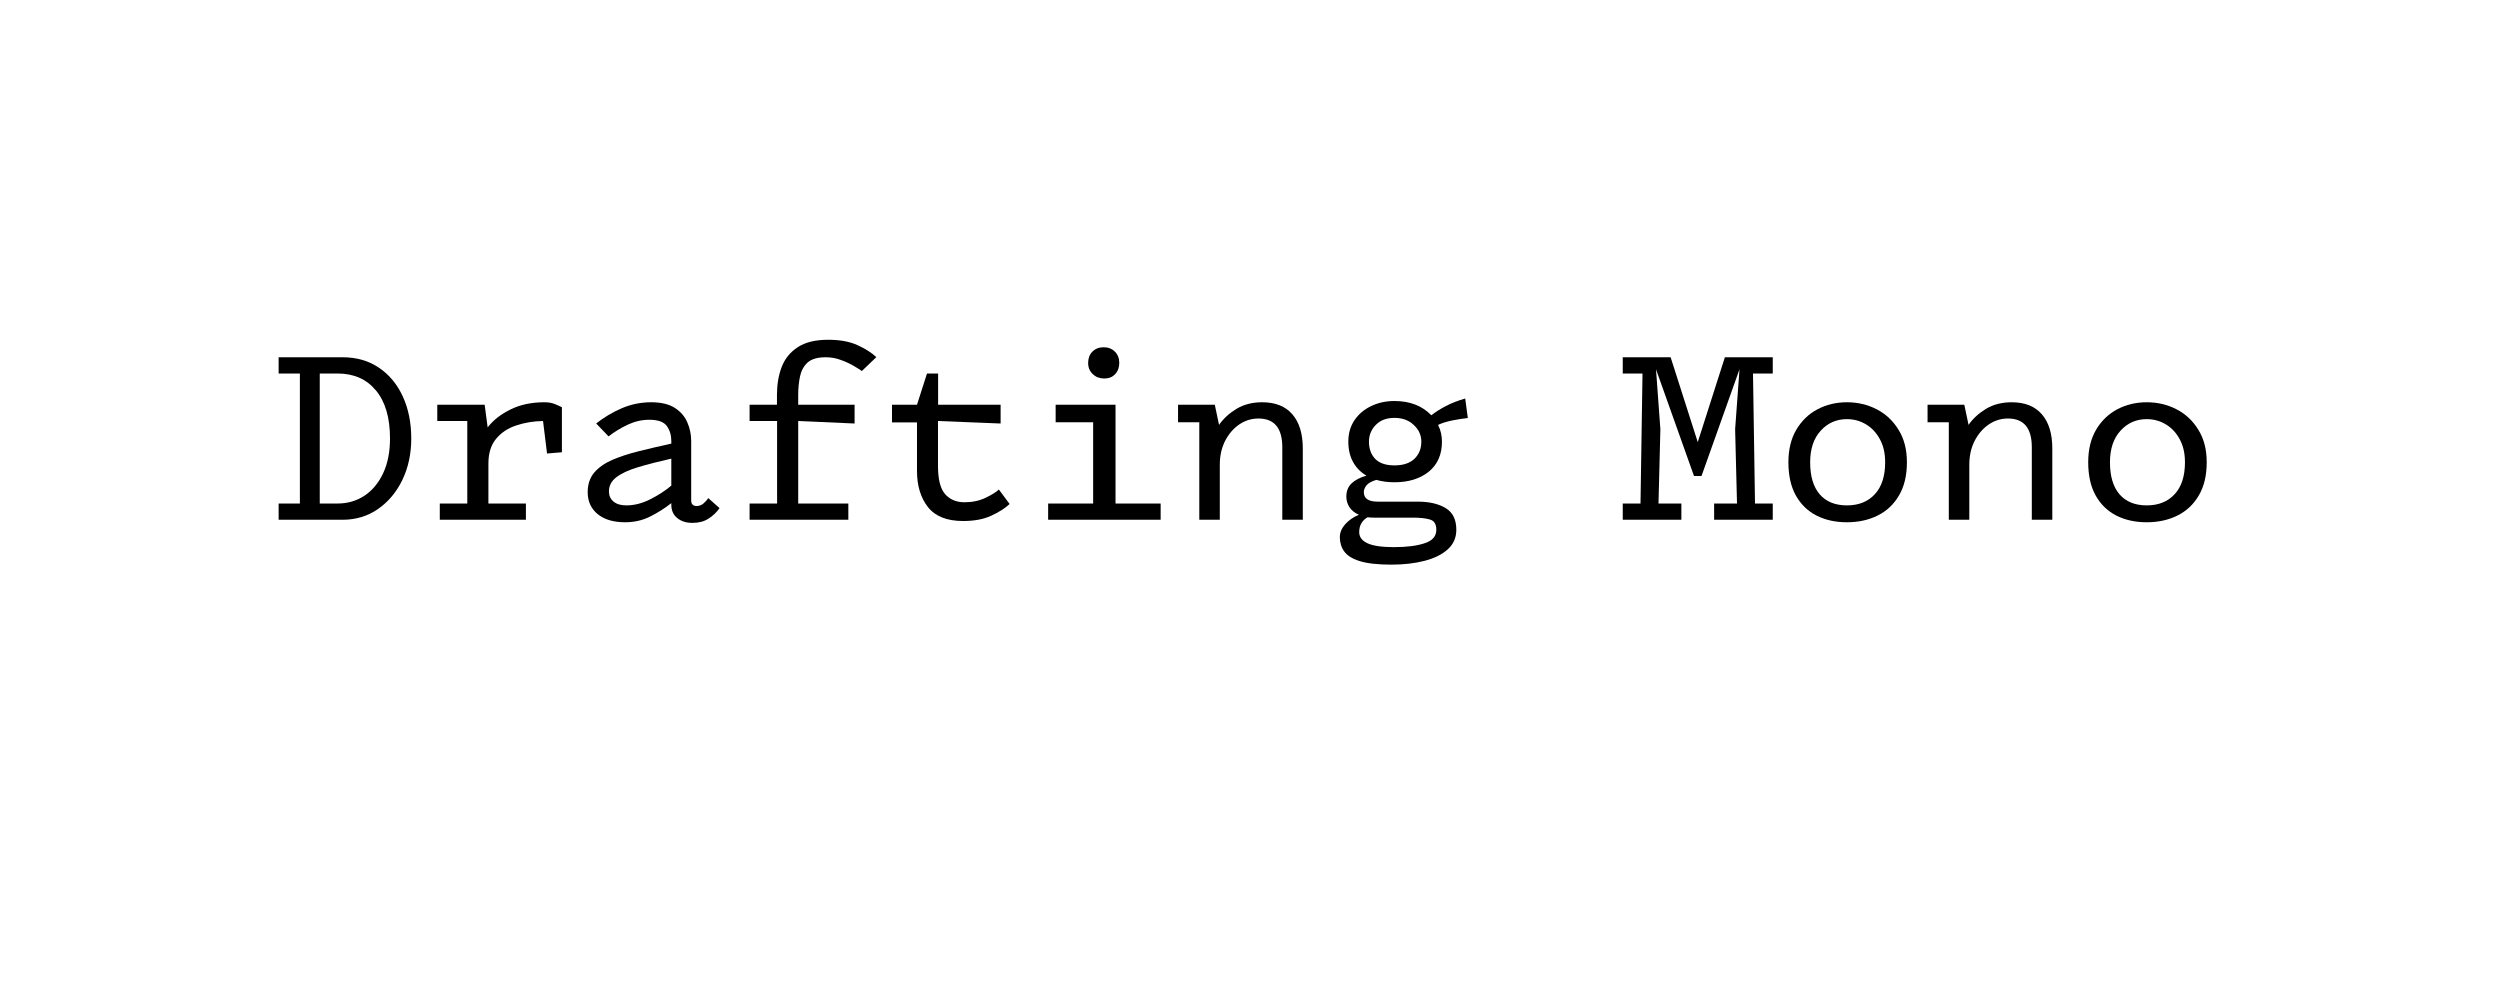 <?xml version="1.0" encoding="UTF-8" standalone="no"?>
<svg
   xmlns:osb="http://www.openswatchbook.org/uri/2009/osb"
   xmlns:dc="http://purl.org/dc/elements/1.1/"
   xmlns:cc="http://creativecommons.org/ns#"
   xmlns:rdf="http://www.w3.org/1999/02/22-rdf-syntax-ns#"
   xmlns:svg="http://www.w3.org/2000/svg"
   xmlns="http://www.w3.org/2000/svg"
   xmlns:sodipodi="http://sodipodi.sourceforge.net/DTD/sodipodi-0.dtd"
   xmlns:inkscape="http://www.inkscape.org/namespaces/inkscape"
   viewBox="0 0 1500 600"
   height="640"
   width="1600"
   version="1.1"
   id="svg2"
   sodipodi:docname="Drafting.svg"
   inkscape:version="1.1-dev (1:0.92.0+devel+202005110039+9ce7266)">
  <g
     style="font-style:normal;font-variant:normal;font-weight:normal;font-stretch:normal;font-size:150px;font-family:'Drafting Mono';-inkscape-font-specification:'Drafting Mono';text-align:center;letter-spacing:0px;word-spacing:0px;text-anchor:middle;white-space:pre;shape-inside:url(#rect28)"
     id="text26"
     transform="translate(0,174.375)"
     aria-label="Drafting Mono">
    <path
       id="path182"
       style="font-style:normal;font-variant:normal;font-weight:normal;font-stretch:normal;font-size:150px;font-family:'Drafting Mono';-inkscape-font-specification:'Drafting Mono';text-align:center;letter-spacing:0px;word-spacing:0px;text-anchor:middle;white-space:pre;shape-inside:url(#rect28)"
       d="m 167.18,137.482 v -9.75 h 12.75 V 49.732 h -12.75 v -9.75 h 38.4 q 12.6,0 21.825,6.3 9.3,6.3 14.325,17.325 5.025,11.025 5.025,25.125 0,13.725 -5.325,24.825 -5.325,11.025 -14.625,17.475 -9.3,6.45 -21.225,6.45 z m 24.675,-9.75 h 10.725 q 8.925,0 16.05,-4.65 7.125,-4.725 11.25,-13.5 4.125,-8.775 4.125,-20.85 0,-18.75 -8.475,-28.875 -8.4,-10.125 -22.95,-10.125 h -10.725 z" />
    <path
       id="path184"
       style="font-style:normal;font-variant:normal;font-weight:normal;font-stretch:normal;font-size:150px;font-family:'Drafting Mono';-inkscape-font-specification:'Drafting Mono';text-align:center;letter-spacing:0px;word-spacing:0px;text-anchor:middle;white-space:pre;shape-inside:url(#rect28)"
       d="m 337.146,96.982 -8.925,0.75 -2.4,-19.5 q -8.7,0.15 -16.2,2.7 -7.425,2.475 -12,8.025 -4.575,5.55 -4.575,14.775 v 24 h 22.5 v 9.75 h -51.675 v -9.75 h 16.5 V 78.232 h -18 v -9.75 h 28.425 l 1.8,13.575 q 4.8,-6.3 13.5,-10.65 8.775,-4.425 20.625,-4.425 3.75,0 6.45,1.2 2.775,1.125 3.975,1.8 z" />
    <path
       id="path186"
       style="font-style:normal;font-variant:normal;font-weight:normal;font-stretch:normal;font-size:150px;font-family:'Drafting Mono';-inkscape-font-specification:'Drafting Mono';text-align:center;letter-spacing:0px;word-spacing:0px;text-anchor:middle;white-space:pre;shape-inside:url(#rect28)"
       d="m 414.712,90.232 v 35.625 q 0,3.375 3.3,3.375 2.25,0 4.05,-1.5 1.8,-1.575 2.925,-3.225 l 6.75,6 q -2.775,3.9 -6.75,6.375 -3.9,2.475 -9.525,2.475 -5.625,0 -9.15,-2.925 -3.525,-2.925 -3.525,-7.95 v -0.975 q -6,4.725 -12.825,8.1 -6.75,3.375 -14.925,3.375 -10.425,0 -16.425,-4.875 -6,-4.95 -6,-13.125 0,-7.125 3.9,-11.775 3.975,-4.65 10.875,-7.65 6.975,-3 16.05,-5.25 9.075,-2.25 19.275,-4.5 l 0.075,0.225 v -1.8 q 0,-5.25 -2.7,-9 -2.7,-3.75 -10.5,-3.75 -6.6,0 -12.9,2.925 -6.225,2.925 -11.55,7.05 l -7.425,-7.725 q 6.75,-5.4 15.15,-9.075 8.475,-3.675 17.85,-3.675 8.925,0 14.175,3.375 5.25,3.375 7.5,8.7 2.325,5.25 2.325,11.175 z m -49.35,30.3 q 0,3.675 2.7,6 2.775,2.325 7.725,2.325 7.05,0 14.25,-3.6 7.2,-3.6 12.75,-8.25 v -16.2 q -11.7,2.625 -20.1,5.175 -8.4,2.55 -12.9,6 -4.425,3.375 -4.425,8.55 z" />
    <path
       id="path188"
       style="font-style:normal;font-variant:normal;font-weight:normal;font-stretch:normal;font-size:150px;font-family:'Drafting Mono';-inkscape-font-specification:'Drafting Mono';text-align:center;letter-spacing:0px;word-spacing:0px;text-anchor:middle;white-space:pre;shape-inside:url(#rect28)"
       d="m 449.754,137.482 v -9.75 h 16.5 V 78.232 h -16.5 v -9.75 h 16.425 v -6 q 0,-9.225 2.85,-16.725 2.925,-7.5 9.675,-11.85 6.75,-4.425 18.225,-4.425 10.5,0 17.55,3.225 7.125,3.225 11.325,7.2 l -8.7,8.325 q -1.575,-1.125 -4.875,-3.075 -3.3,-1.95 -7.65,-3.525 -4.35,-1.65 -9.15,-1.65 -7.425,0 -10.95,3.225 -3.45,3.225 -4.5,8.4 -1.05,5.1 -1.05,10.875 v 6 h 33.825 v 11.25 l -33.825,-1.5 v 49.5 h 30.075 v 9.75 z" />
    <path
       id="path190"
       style="font-style:normal;font-variant:normal;font-weight:normal;font-stretch:normal;font-size:150px;font-family:'Drafting Mono';-inkscape-font-specification:'Drafting Mono';text-align:center;letter-spacing:0px;word-spacing:0px;text-anchor:middle;white-space:pre;shape-inside:url(#rect28)"
       d="m 578.62,126.982 q 7.2,0 12.75,-2.7 5.625,-2.7 7.95,-4.95 l 6.45,8.7 q -4.2,3.9 -11.1,7.05 -6.825,3.15 -16.8,3.15 -14.475,0 -21.075,-8.325 -6.6,-8.4 -6.6,-21.675 V 79.057 h -15 v -10.575 h 15 l 6,-18.75 h 6.675 v 18.75 h 37.5 v 11.25 l -37.575,-1.5 v 27 q 0,12 4.275,16.875 4.35,4.875 11.55,4.875 z" />
    <path
       id="path192"
       style="font-style:normal;font-variant:normal;font-weight:normal;font-stretch:normal;font-size:150px;font-family:'Drafting Mono';-inkscape-font-specification:'Drafting Mono';text-align:center;letter-spacing:0px;word-spacing:0px;text-anchor:middle;white-space:pre;shape-inside:url(#rect28)"
       d="m 652.887,43.357 q 0,-4.125 2.55,-6.75 2.625,-2.625 6.75,-2.625 4.125,0 6.75,2.625 2.625,2.625 2.625,6.75 0,4.125 -2.475,6.75 -2.4,2.625 -6.525,2.625 -4.125,0 -6.9,-2.625 -2.775,-2.625 -2.775,-6.75 z m -24,94.125 v -9.75 h 27 V 78.982 h -22.5 v -10.5 h 35.925 v 59.25 h 27.075 v 9.75 z" />
    <path
       id="path194"
       style="font-style:normal;font-variant:normal;font-weight:normal;font-stretch:normal;font-size:150px;font-family:'Drafting Mono';-inkscape-font-specification:'Drafting Mono';text-align:center;letter-spacing:0px;word-spacing:0px;text-anchor:middle;white-space:pre;shape-inside:url(#rect28)"
       d="m 719.578,78.982 h -12.75 v -10.5 h 22.05 l 2.55,12.075 q 3.9,-5.625 10.425,-9.6 6.6,-3.975 15.45,-3.975 11.925,0 18.15,7.275 6.225,7.2 6.225,20.475 V 137.482 H 769.378 V 93.982 q 0,-17.25 -14.325,-17.25 -6.3,0 -11.55,3.6 -5.25,3.6 -8.475,9.9 -3.15,6.225 -3.15,14.25 v 33 h -12.3 z" />
    <path
       id="path196"
       style="font-style:normal;font-variant:normal;font-weight:normal;font-stretch:normal;font-size:150px;font-family:'Drafting Mono';-inkscape-font-specification:'Drafting Mono';text-align:center;letter-spacing:0px;word-spacing:0px;text-anchor:middle;white-space:pre;shape-inside:url(#rect28)"
       d="m 836.67,114.982 q -5.925,0 -10.875,-1.425 -4.275,1.275 -5.925,3.3 -1.575,2.025 -1.575,4.05 0,5.7 8.25,5.7 h 24 q 10.5,0 16.875,3.9 6.375,3.825 6.375,12.975 0,7.125 -5.175,11.775 -5.175,4.65 -14.025,6.9 -8.775,2.25 -19.725,2.25 -12.225,0 -18.975,-2.1 -6.75,-2.1 -9.375,-5.85 -2.625,-3.675 -2.625,-8.55 0,-4.05 3.15,-7.65 3.15,-3.6 8.25,-5.775 -3.825,-1.725 -5.7,-4.65 -1.8,-2.925 -1.8,-6.225 0,-4.95 3.15,-7.95 3.15,-3 8.925,-4.65 -5.175,-3 -8.025,-8.175 -2.85,-5.175 -2.85,-12.225 0,-7.35 3.675,-12.825 3.675,-5.475 9.975,-8.475 6.3,-3.075 14.025,-3.075 13.875,0 22.125,8.55 3.75,-2.925 8.625,-5.475 4.95,-2.625 11.7,-4.575 l 1.575,11.7 q -4.125,0.45 -9.15,1.425 -4.95,0.975 -8.7,2.7 2.325,4.65 2.325,10.05 0,11.55 -7.875,18 -7.875,6.375 -20.625,6.375 z m 0,-38.625 q -7.2,0 -11.25,4.275 -4.05,4.2 -4.05,9.975 0,6.375 3.75,10.35 3.825,3.9 11.55,3.9 7.8,0 11.925,-3.9 4.2,-3.975 4.2,-10.35 0,-5.775 -4.5,-9.975 -4.425,-4.275 -11.625,-4.275 z m -21.15,68.55 q 0,4.35 4.95,6.675 5.025,2.325 15.9,2.325 11.4,0 18.375,-2.325 7.05,-2.25 7.05,-8.1 0,-5.025 -3.825,-6.15 -3.825,-1.125 -10.275,-1.125 h -23.25 q -2.025,0 -3.9,-0.225 -5.025,2.925 -5.025,8.925 z" />
    <path
       id="path198"
       style="font-style:normal;font-variant:normal;font-weight:normal;font-stretch:normal;font-size:150px;font-family:'Drafting Mono';-inkscape-font-specification:'Drafting Mono';text-align:center;letter-spacing:0px;word-spacing:0px;text-anchor:middle;white-space:pre;shape-inside:url(#rect28)"
       d="m 985.502,49.732 h -11.85 v -9.75 h 28.725 l 16.275,50.925 16.275,-50.925 h 28.725 v 9.75 h -11.85 l 1.2,78 h 10.65 v 9.75 h -35.175 v -9.75 h 13.725 l -1.125,-44.55 2.625,-36 -22.8,64.05 h -4.5 l -22.8,-64.05 2.625,36 -1.125,44.55 h 13.725 v 9.75 h -35.175 v -9.75 h 10.65 z" />
    <path
       id="path200"
       style="font-style:normal;font-variant:normal;font-weight:normal;font-stretch:normal;font-size:150px;font-family:'Drafting Mono';-inkscape-font-specification:'Drafting Mono';text-align:center;letter-spacing:0px;word-spacing:0px;text-anchor:middle;white-space:pre;shape-inside:url(#rect28)"
       d="m 1108.144,138.982 q -10.35,0 -18.3,-4.05 -7.875,-4.05 -12.375,-12.075 -4.425,-8.025 -4.425,-19.875 0,-11.475 4.725,-19.5 4.8,-8.1 12.75,-12.3 8.025,-4.2 17.625,-4.2 9.675,0 17.85,4.2 8.175,4.2 13.125,12.3 5.025,8.025 5.025,19.5 0,11.85 -4.725,19.875 -4.65,8.025 -12.825,12.075 -8.1,4.05 -18.45,4.05 z m 0,-61.875 q -9.45,0 -15.75,6.975 -6.3,6.9 -6.3,18.9 0,12.525 5.7,19.2 5.775,6.675 16.35,6.675 10.575,0 16.725,-6.675 6.225,-6.675 6.225,-19.2 0,-8.025 -3.15,-13.8 -3.075,-5.775 -8.325,-8.925 -5.175,-3.15 -11.475,-3.15 z" />
    <path
       id="path202"
       style="font-style:normal;font-variant:normal;font-weight:normal;font-stretch:normal;font-size:150px;font-family:'Drafting Mono';-inkscape-font-specification:'Drafting Mono';text-align:center;letter-spacing:0px;word-spacing:0px;text-anchor:middle;white-space:pre;shape-inside:url(#rect28)"
       d="m 1169.285,78.982 h -12.75 v -10.5 h 22.05 l 2.55,12.075 q 3.9,-5.625 10.425,-9.6 6.6,-3.975 15.45,-3.975 11.925,0 18.15,7.275 6.225,7.2 6.225,20.475 v 42.75 h -12.3 V 93.982 q 0,-17.25 -14.325,-17.25 -6.3,0 -11.55,3.6 -5.25,3.6 -8.475,9.9 -3.15,6.225 -3.15,14.25 v 33 h -12.3 z" />
    <path
       id="path204"
       style="font-style:normal;font-variant:normal;font-weight:normal;font-stretch:normal;font-size:150px;font-family:'Drafting Mono';-inkscape-font-specification:'Drafting Mono';text-align:center;letter-spacing:0px;word-spacing:0px;text-anchor:middle;white-space:pre;shape-inside:url(#rect28)"
       d="m 1288.027,138.982 q -10.35,0 -18.3,-4.05 -7.875,-4.05 -12.375,-12.075 -4.425,-8.025 -4.425,-19.875 0,-11.475 4.725,-19.5 4.8,-8.1 12.75,-12.3 8.025,-4.2 17.625,-4.2 9.675,0 17.85,4.2 8.175,4.2 13.125,12.3 5.025,8.025 5.025,19.5 0,11.85 -4.725,19.875 -4.65,8.025 -12.825,12.075 -8.1,4.05 -18.45,4.05 z m 0,-61.875 q -9.45,0 -15.75,6.975 -6.3,6.9 -6.3,18.9 0,12.525 5.7,19.2 5.775,6.675 16.35,6.675 10.575,0 16.725,-6.675 6.225,-6.675 6.225,-19.2 0,-8.025 -3.15,-13.8 -3.075,-5.775 -8.325,-8.925 -5.175,-3.15 -11.475,-3.15 z" />
  </g>
  <sodipodi:namedview
     pagecolor="#ffffff"
     bordercolor="#666666"
     borderopacity="1"
     objecttolerance="10"
     gridtolerance="10"
     guidetolerance="10"
     inkscape:pageopacity="0"
     inkscape:pageshadow="2"
     inkscape:window-width="1920"
     inkscape:window-height="1017"
     id="namedview96"
     showgrid="false"
     inkscape:zoom="0.67013317"
     inkscape:cx="1154.5314"
     inkscape:cy="543.44614"
     inkscape:window-x="0"
     inkscape:window-y="30"
     inkscape:window-maximized="1"
     inkscape:current-layer="text26" />
  <defs
     id="defs6">
    <rect
       id="rect28"
       height="598.807"
       width="1497.653"
       y="-1.269"
       x="-0.028" />
    <rect
       x="1.38"
       y="410.191"
       width="1494.25"
       height="200.087"
       id="rect372" />
    <rect
       x="666.869"
       y="46.072"
       width="277.492"
       height="76.134"
       id="rect23" />
    <linearGradient
       osb:paint="solid"
       id="linearGradient5684">
      <stop
         id="stop5686"
         offset="0"
         style="stop-color:#6f5b14;stop-opacity:1;" />
    </linearGradient>
  </defs>
  <g
     id="g368"
     style="font-style:normal;font-variant:normal;font-weight:500;font-stretch:normal;font-size:200px;line-height:1.25;font-family:'Besley*';-inkscape-font-specification:'Besley* Medium';text-align:center;letter-spacing:0px;word-spacing:0px;text-anchor:middle;fill:#172517;fill-opacity:1;stroke:#355635;stroke-width:1.589;stroke-miterlimit:4;stroke-dasharray:none;stroke-opacity:1;paint-order:stroke fill markers"
     transform="matrix(1.18,0,0,1.18,-195.453,-102.593)"
     aria-label="Besley*" />
</svg>
